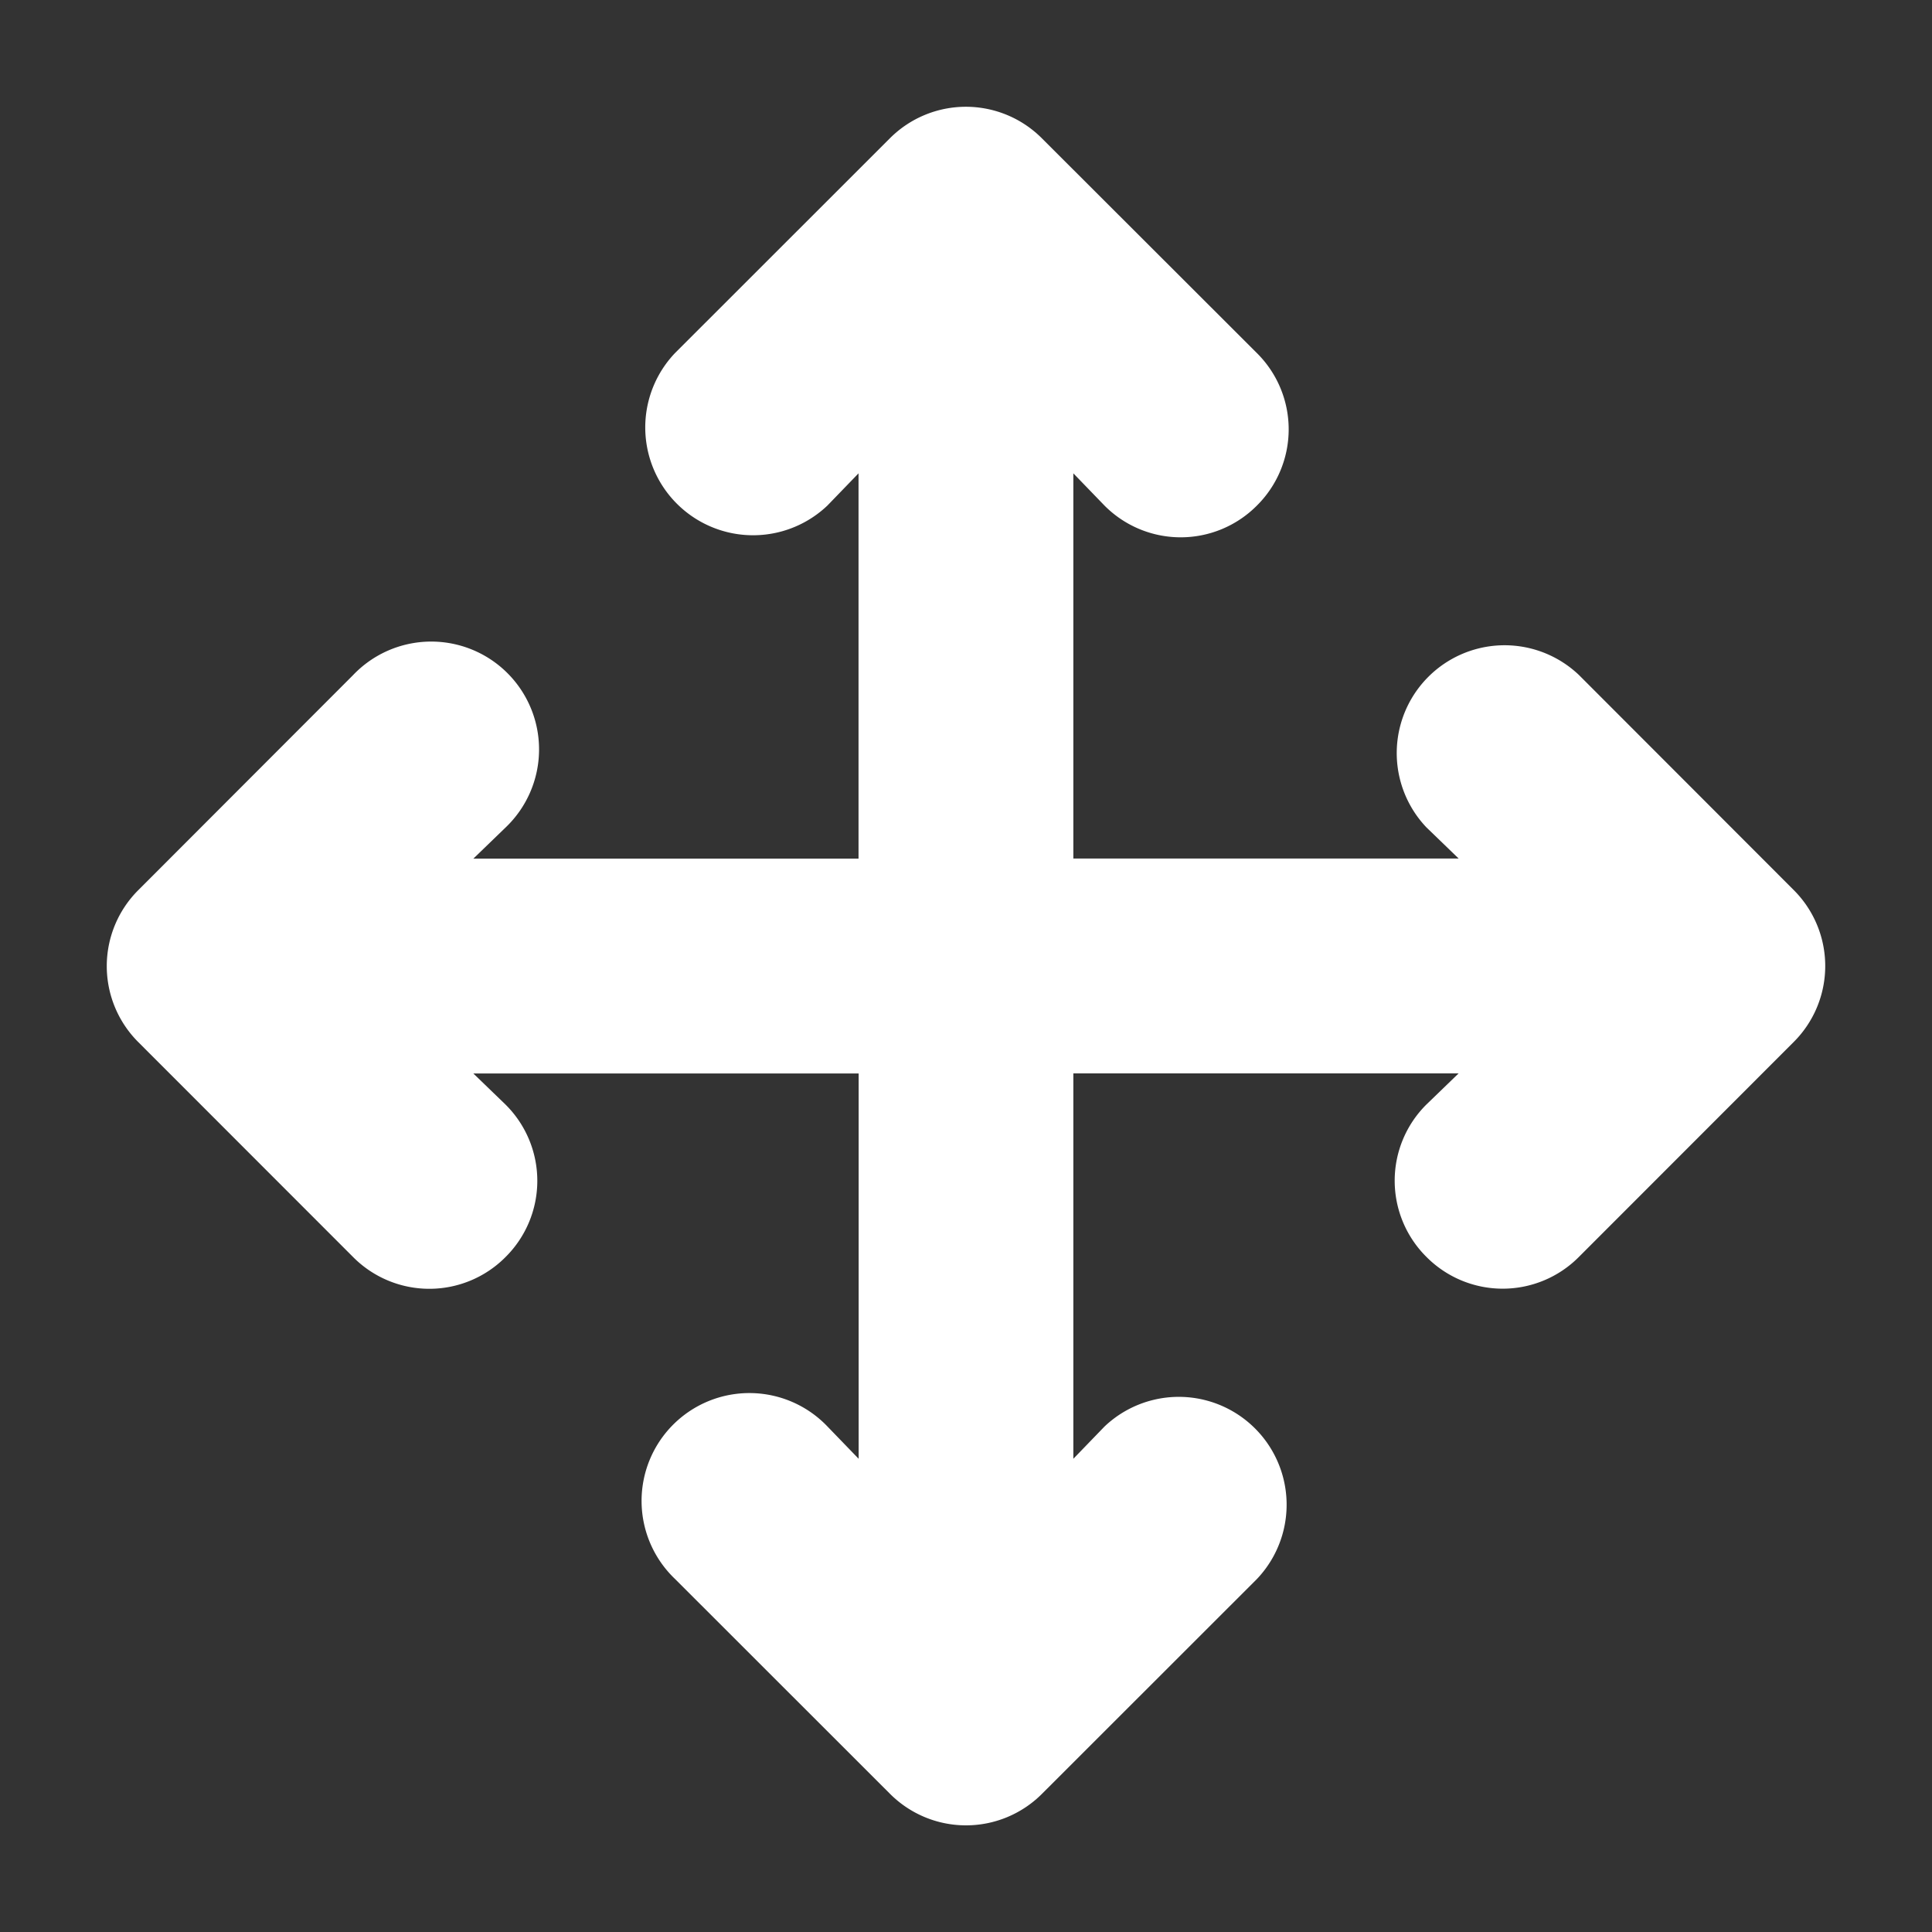 <?xml version="1.0" standalone="no"?><!DOCTYPE svg PUBLIC "-//W3C//DTD SVG 1.1//EN" "http://www.w3.org/Graphics/SVG/1.1/DTD/svg11.dtd"><svg t="1731571362993" class="icon" viewBox="0 0 1024 1024" version="1.1" xmlns="http://www.w3.org/2000/svg" p-id="6045" xmlns:xlink="http://www.w3.org/1999/xlink" width="200" height="200"><rect x="0" y="0" width="1024" height="1024" fill="#333333" stroke="none"/><path d="M950.592 471.616L836.864 357.76a57.152 57.152 0 0 0-80.832 80.768l17.088 16.512H568.896V250.88l16.512 17.088a56.896 56.896 0 0 0 80.768 0 56.896 56.896 0 0 0 0-80.832L552.32 73.408a56.896 56.896 0 0 0-80.768 0L357.76 187.136a57.152 57.152 0 0 0 80.768 80.832l16.512-17.088v204.224H250.88l17.088-16.512a57.152 57.152 0 1 0-80.832-80.768L73.408 471.68a56.896 56.896 0 0 0 0 80.768l113.728 113.792a56.896 56.896 0 0 0 80.832 0 56.896 56.896 0 0 0 0-80.768l-17.088-16.512h204.224v204.224l-16.512-17.088a57.152 57.152 0 1 0-80.768 80.832l113.792 113.728a56.896 56.896 0 0 0 80.768 0l113.792-113.728a57.152 57.152 0 0 0-80.768-80.832l-16.512 17.088V568.896h204.224l-17.088 16.512a56.896 56.896 0 0 0 0 80.768 56.896 56.896 0 0 0 80.832 0l113.728-113.792a56.896 56.896 0 0 0 0-80.768z" fill="#ffffff" p-id="6046"></path></svg>